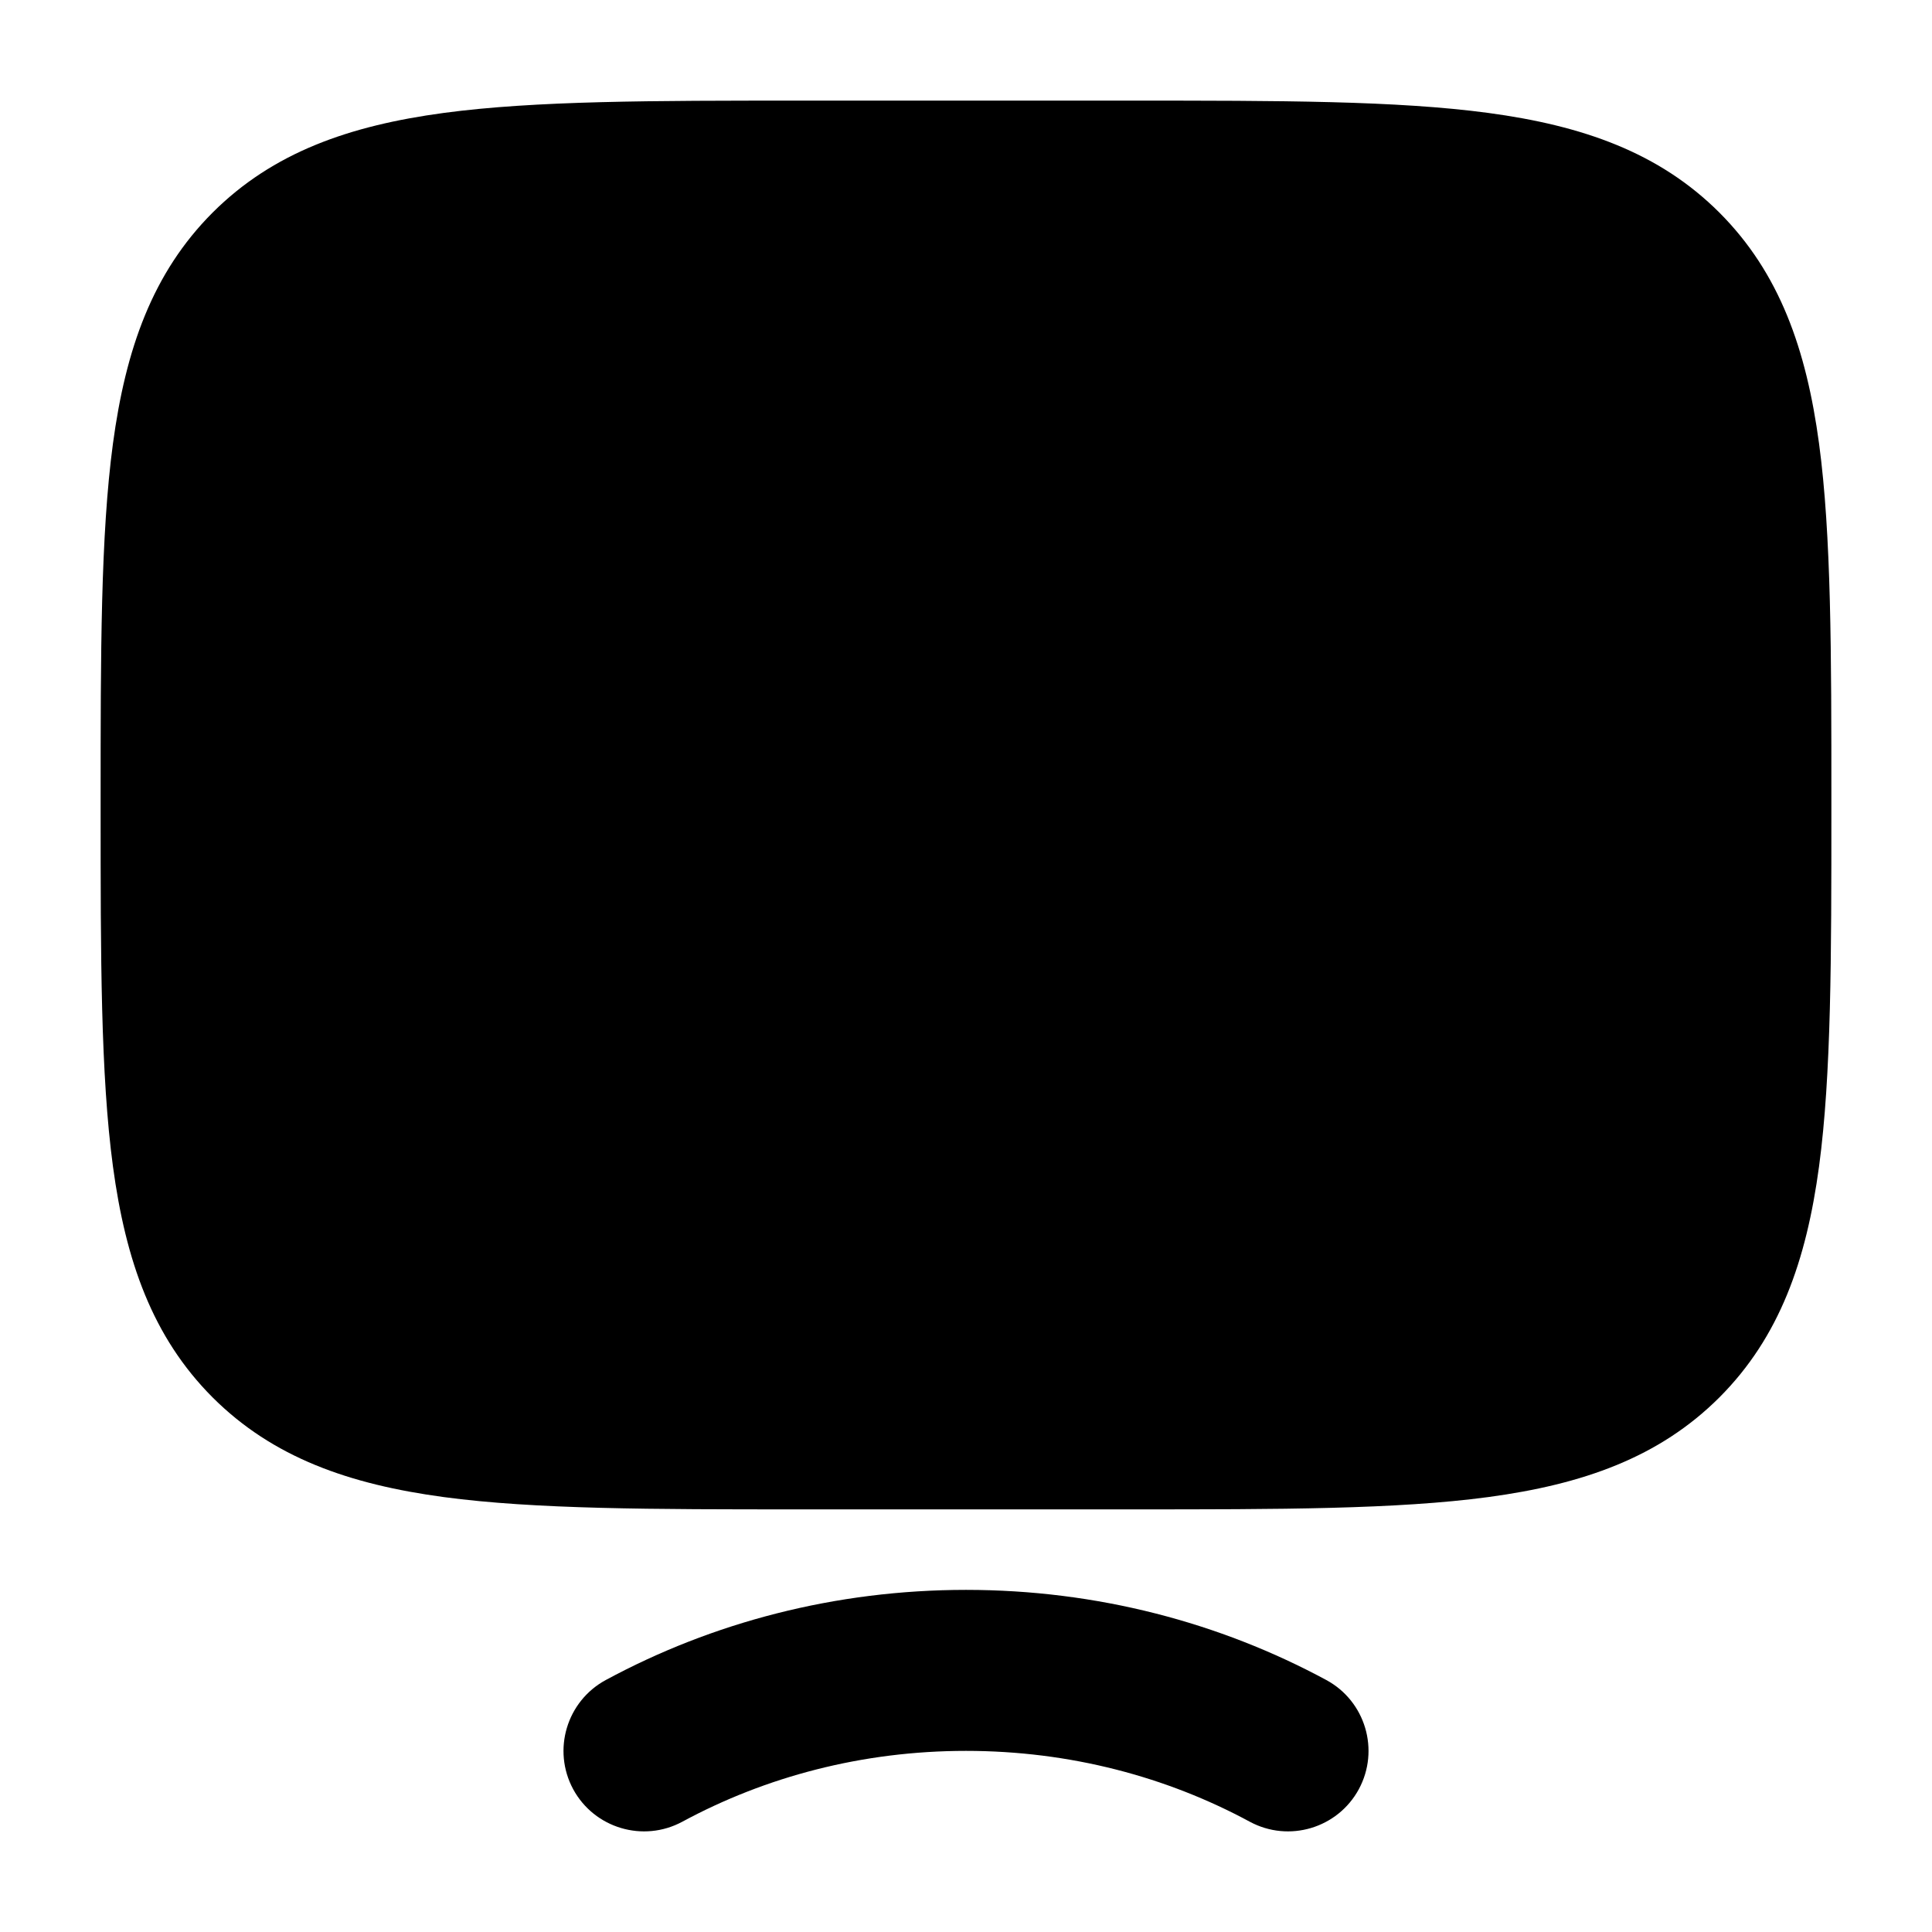 <svg width="24" height="24" viewBox="0 0 24 24" xmlns="http://www.w3.org/2000/svg">
<path class="pr-icon-bulk-primary" fill-rule="evenodd" clip-rule="evenodd" d="M12 21.75C10.711 21.75 9.508 22.072 8.476 22.63C7.99 22.892 7.383 22.711 7.12 22.226C6.858 21.74 7.039 21.133 7.525 20.87C8.846 20.156 10.375 19.75 12 19.75C13.625 19.75 15.154 20.156 16.476 20.87C16.962 21.133 17.142 21.74 16.88 22.226C16.617 22.711 16.011 22.892 15.525 22.63C14.493 22.072 13.29 21.75 12 21.75Z" fill="currentColor"/>
<path class="pr-icon-bulk-secondary" d="M14.056 1.25H14.056H9.944H9.944C8.106 1.25 6.65 1.25 5.511 1.403C4.339 1.561 3.39 1.893 2.641 2.641C1.893 3.39 1.561 4.339 1.403 5.511C1.25 6.65 1.25 8.106 1.25 9.944V9.944V10.056V10.056C1.25 11.894 1.25 13.35 1.403 14.489C1.561 15.661 1.893 16.61 2.641 17.359C3.39 18.107 4.339 18.439 5.511 18.597C6.65 18.75 8.106 18.75 9.944 18.75H14.056C15.894 18.75 17.35 18.75 18.489 18.597C19.661 18.439 20.61 18.107 21.359 17.359C22.107 16.61 22.439 15.661 22.597 14.489C22.75 13.35 22.75 11.894 22.75 10.056V9.944C22.75 8.106 22.75 6.65 22.597 5.511C22.439 4.339 22.107 3.39 21.359 2.641C20.61 1.893 19.661 1.561 18.489 1.403C17.35 1.25 15.894 1.25 14.056 1.25Z" fill="currentColor"/>
<path class="pr-icon-bulk-primary" fill-rule="evenodd" clip-rule="evenodd" d="M18.45 7.6C18.781 7.352 18.849 6.881 18.6 6.55C18.352 6.219 17.881 6.152 17.55 6.4L14.75 8.5V7C14.75 6.586 14.414 6.25 14 6.25C13.586 6.25 13.25 6.586 13.25 7V13C13.25 13.414 13.586 13.75 14 13.75C14.414 13.75 14.75 13.414 14.75 13V11.5L17.55 13.6C17.881 13.849 18.352 13.781 18.6 13.45C18.849 13.119 18.781 12.649 18.45 12.4L15.25 10L18.45 7.6ZM6.75 7C6.75 6.586 6.414 6.25 6 6.25C5.586 6.25 5.25 6.586 5.25 7L5.25 8.045C5.25 8.478 5.25 8.874 5.293 9.197C5.341 9.553 5.454 9.928 5.763 10.238C6.072 10.546 6.447 10.659 6.803 10.707C7.126 10.75 7.522 10.75 7.955 10.75L9.25 10.75V13C9.25 13.414 9.586 13.75 10 13.75C10.414 13.75 10.75 13.414 10.75 13V7C10.75 6.586 10.414 6.25 10 6.25C9.586 6.25 9.25 6.586 9.25 7V9.25H8C7.507 9.25 7.213 9.248 7.003 9.22C6.906 9.207 6.858 9.192 6.836 9.183C6.833 9.182 6.831 9.181 6.829 9.18L6.826 9.178L6.823 9.177L6.822 9.174C6.821 9.172 6.819 9.169 6.817 9.164C6.808 9.142 6.793 9.094 6.78 8.997C6.752 8.787 6.75 8.493 6.75 8V7Z" fill="currentColor"/>
</svg>
